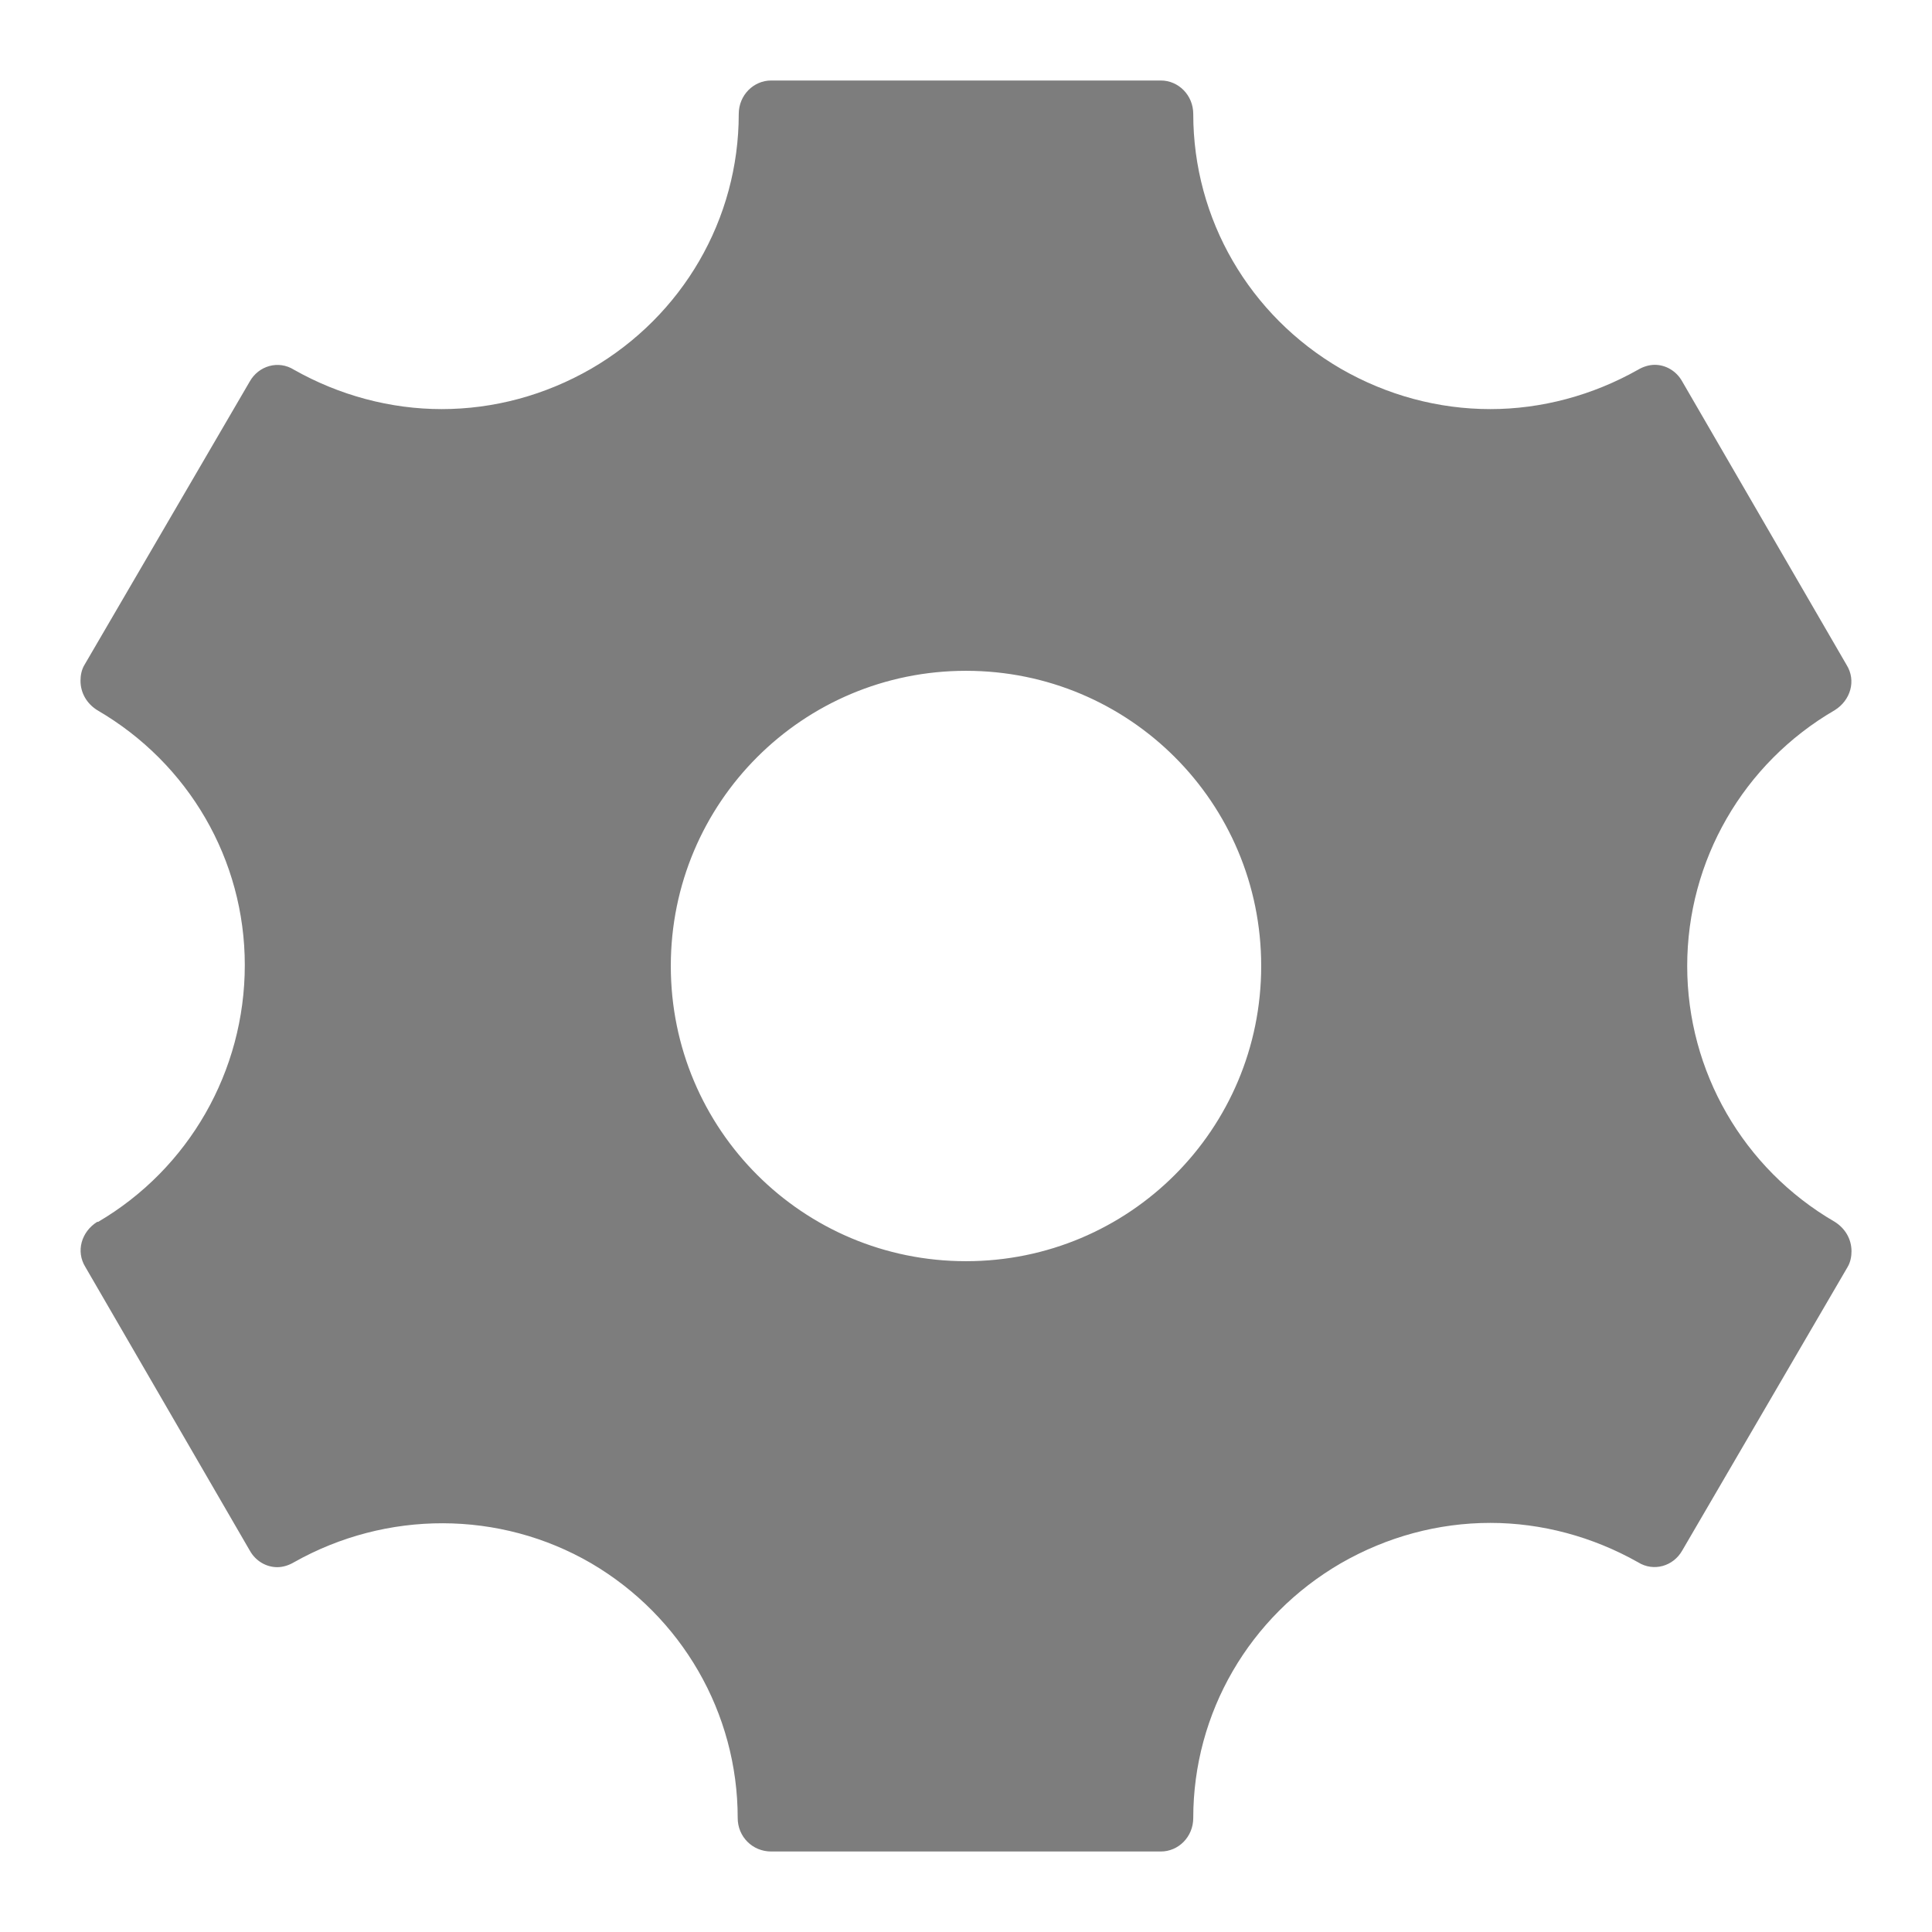 <svg width="24" height="24" xmlns="http://www.w3.org/2000/svg" viewBox="0 0 24 24" fill="none" stroke-width="8" style="color: #7d7d7d; width: 20px; height: 20px;"><path d="M22.792 15.178C21.655 14.518 20.959 13.308 20.959 12C20.959 10.692 21.655 9.482 22.792 8.822C22.988 8.7 23.061 8.456 22.939 8.26L20.898 4.74C20.824 4.606 20.69 4.532 20.556 4.532C20.482 4.532 20.409 4.557 20.348 4.593C19.785 4.911 19.15 5.082 18.514 5.082C17.867 5.082 17.231 4.911 16.657 4.581C15.52 3.921 14.823 2.723 14.823 1.416C14.823 1.183 14.64 1 14.42 1H9.58C9.36 1 9.177 1.183 9.177 1.416C9.177 2.723 8.48 3.921 7.343 4.581C6.769 4.911 6.133 5.082 5.486 5.082C4.85 5.082 4.214 4.911 3.652 4.593C3.457 4.471 3.212 4.544 3.102 4.74L1.049 8.26C1.012 8.321 1 8.394 1 8.456C1 8.602 1.073 8.737 1.208 8.822C2.344 9.482 3.041 10.68 3.041 11.988C3.041 13.308 2.344 14.518 1.22 15.178H1.208C1.012 15.3 0.939 15.544 1.061 15.74L3.102 19.26C3.176 19.394 3.31 19.468 3.444 19.468C3.518 19.468 3.591 19.443 3.652 19.407C4.801 18.759 6.207 18.759 7.343 19.419C8.468 20.079 9.164 21.277 9.164 22.584C9.164 22.817 9.348 23 9.58 23H14.42C14.64 23 14.823 22.817 14.823 22.584C14.823 21.277 15.52 20.079 16.657 19.419C17.231 19.089 17.867 18.918 18.514 18.918C19.15 18.918 19.785 19.089 20.348 19.407C20.543 19.529 20.788 19.456 20.898 19.26L22.951 15.74C22.988 15.679 23 15.605 23 15.544C23 15.398 22.927 15.263 22.792 15.178ZM12 15.667C9.971 15.667 8.333 14.029 8.333 12C8.333 9.971 9.971 8.333 12 8.333C14.029 8.333 15.667 9.971 15.667 12C15.667 14.029 14.029 15.667 12 15.667Z" fill="currentColor"></path></svg>